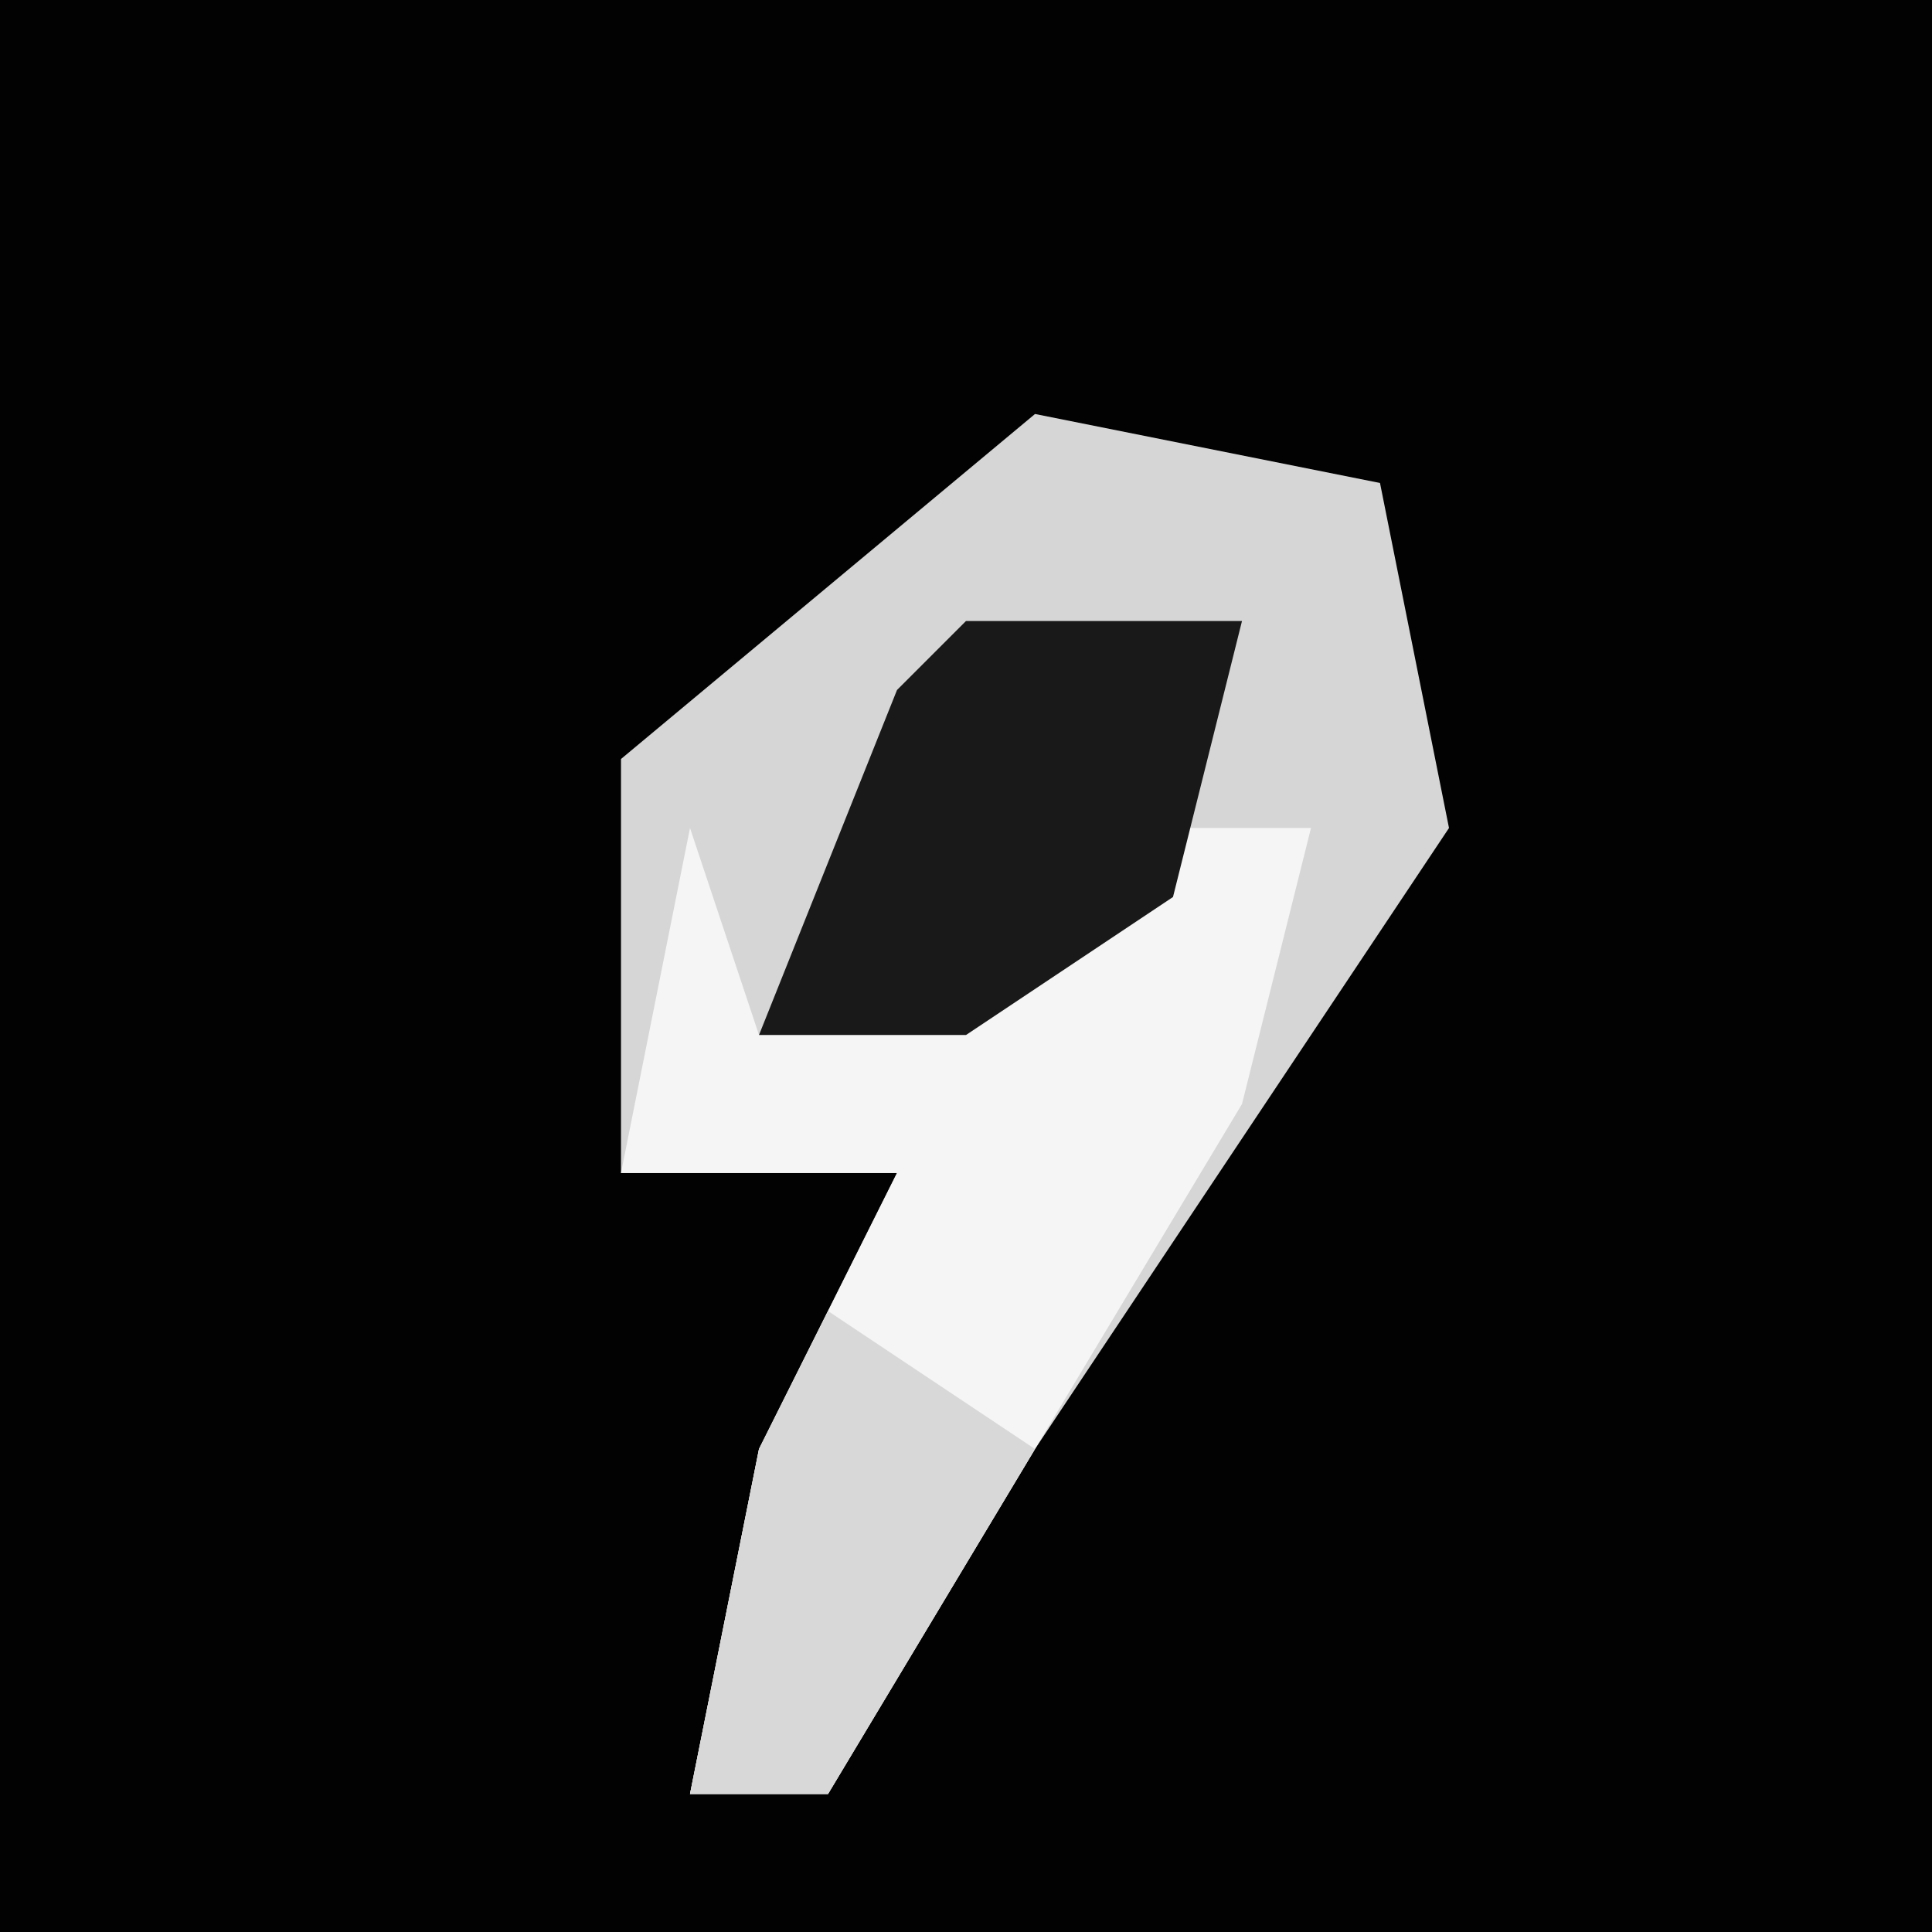 <?xml version="1.0" encoding="UTF-8"?>
<svg version="1.1" xmlns="http://www.w3.org/2000/svg" width="28" height="28">
<path d="M0,0 L28,0 L28,28 L0,28 Z " fill="#020202" transform="translate(0,0)"/>
<path d="M0,0 L5,1 L6,6 L0,15 L-3,20 L-5,20 L-4,15 L-2,11 L-6,11 L-6,5 Z " fill="#D6D6D6" transform="translate(15,6)"/>
<path d="M0,0 L1,3 L7,0 L9,0 L8,4 L2,14 L0,14 L1,9 L3,5 L-1,5 Z " fill="#F5F5F5" transform="translate(10,12)"/>
<path d="M0,0 L4,0 L3,4 L0,6 L-3,6 L-1,1 Z " fill="#191919" transform="translate(14,9)"/>
<path d="M0,0 L3,2 L0,7 L-2,7 L-1,2 Z " fill="#D8D8D8" transform="translate(12,19)"/>
</svg>
